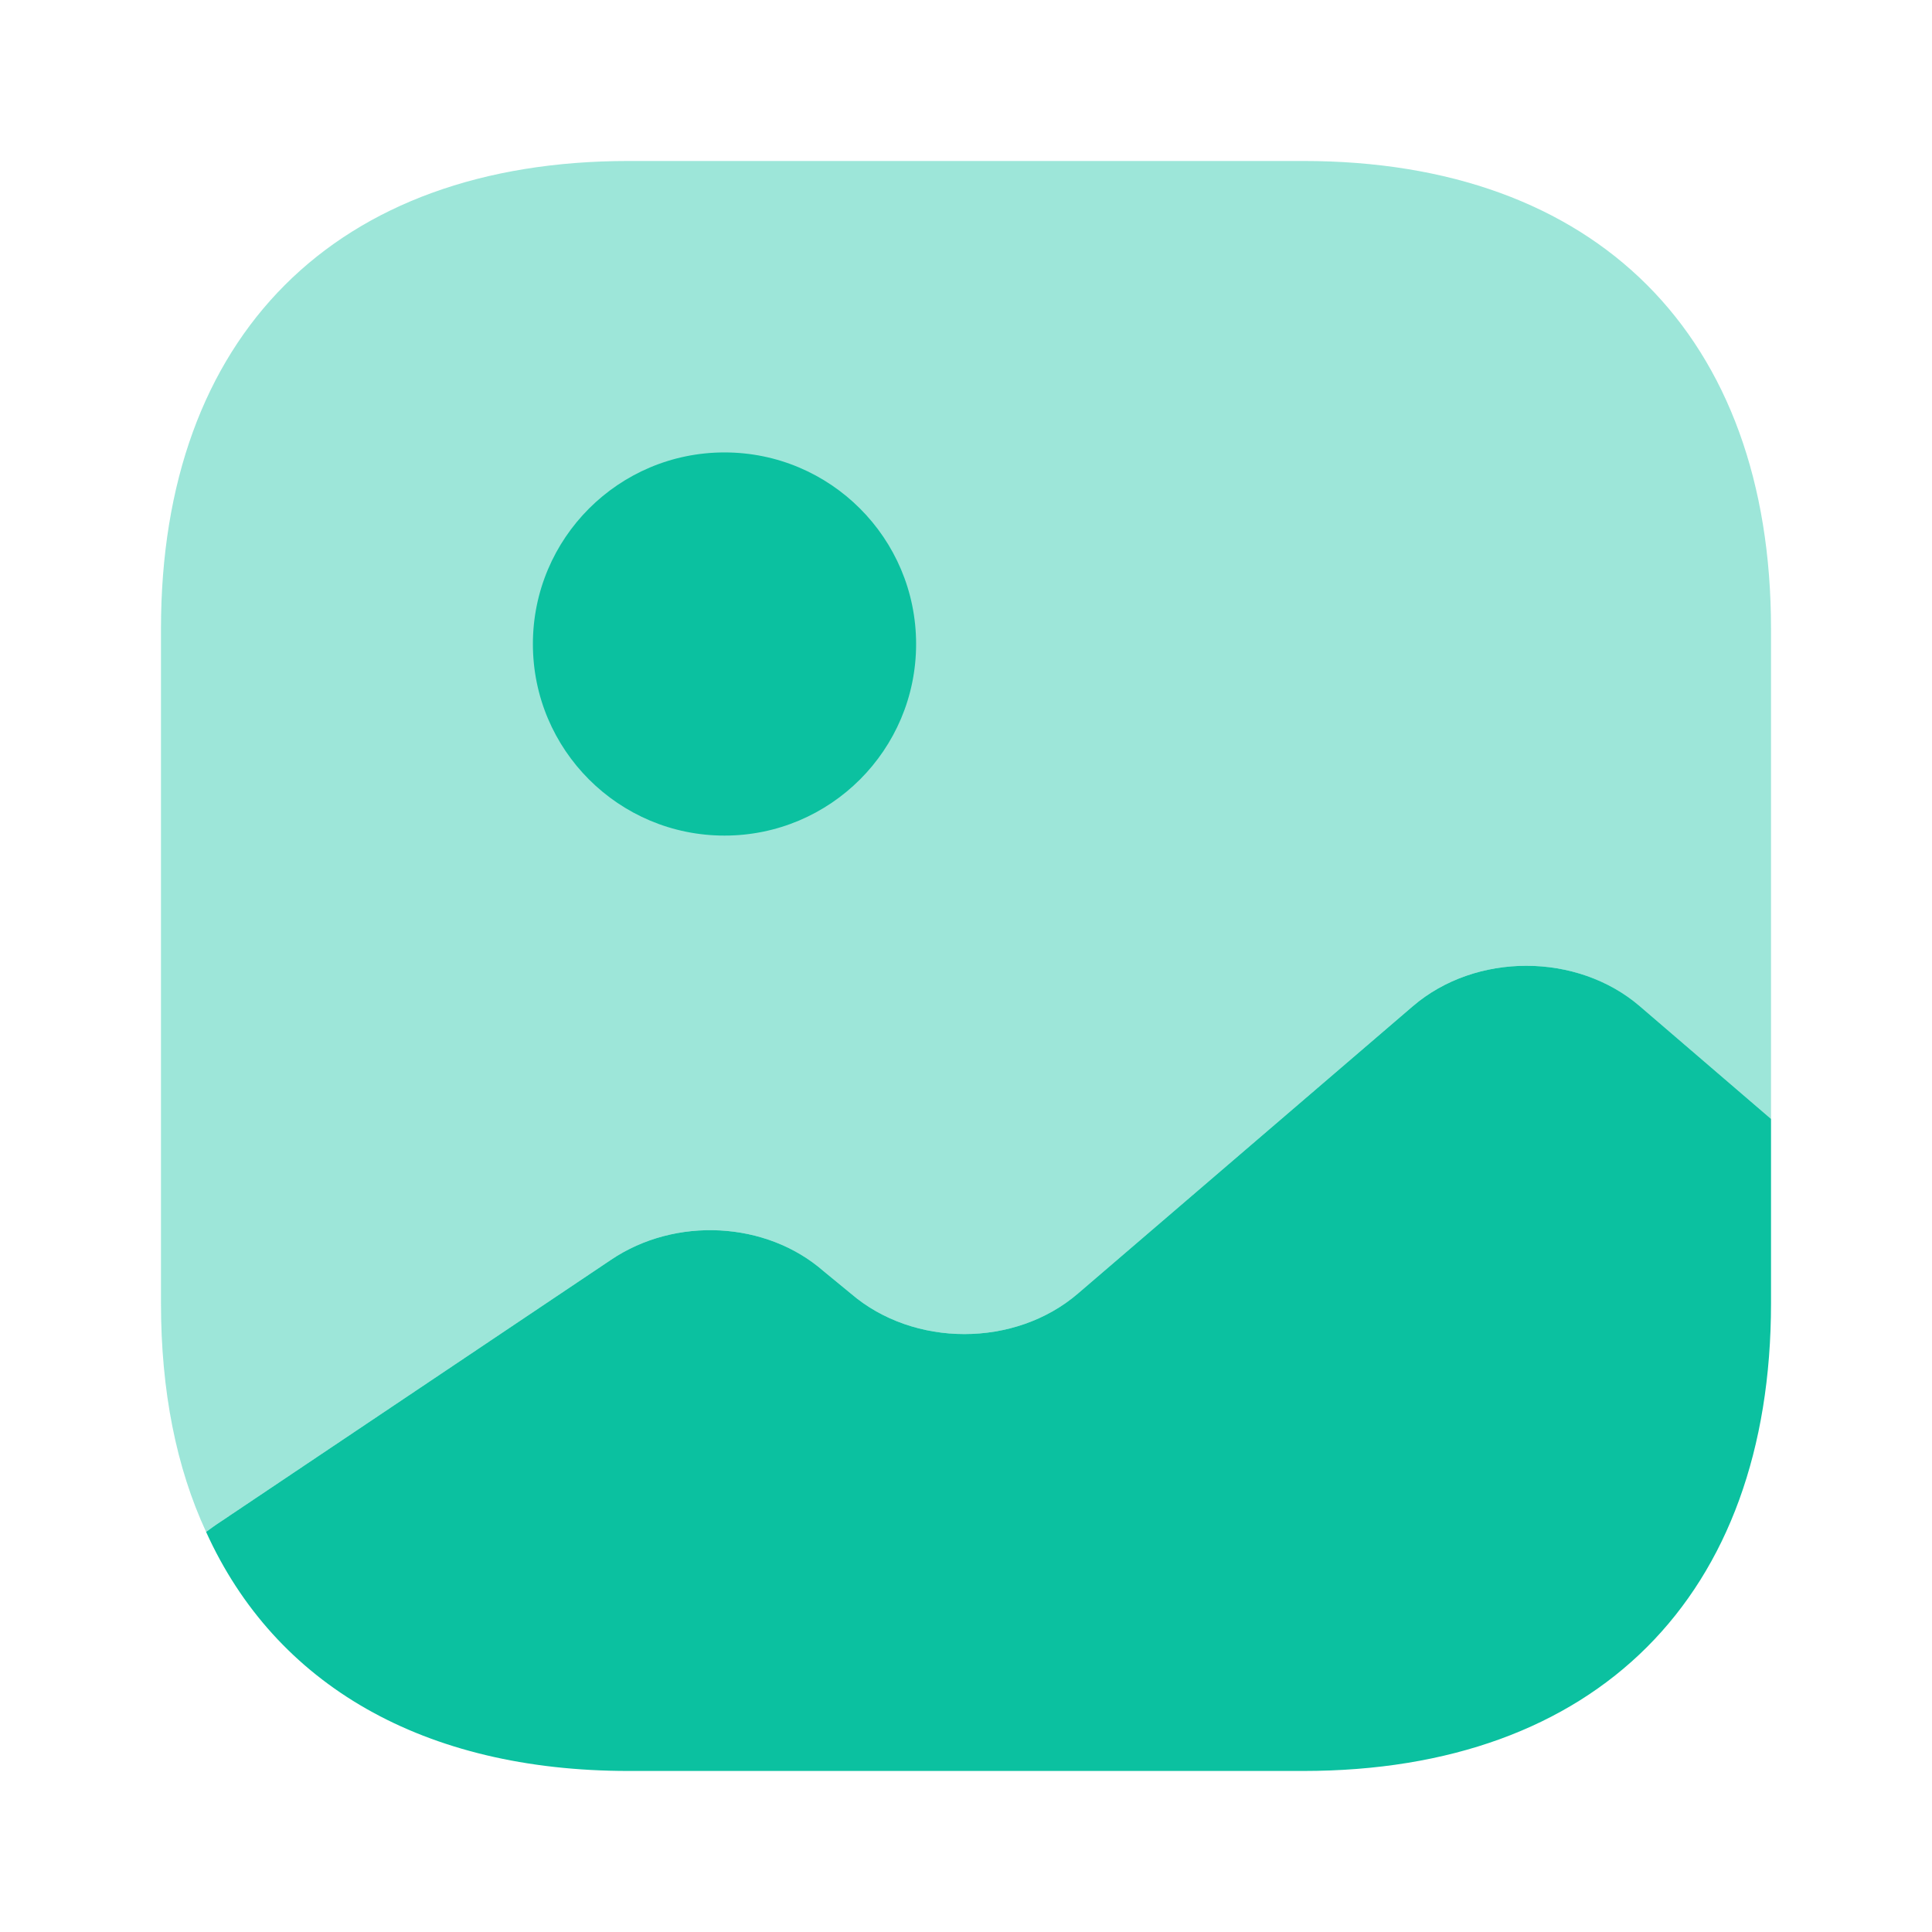 <svg width="34" height="34" viewBox="0 0 34 34" fill="none" xmlns="http://www.w3.org/2000/svg">
<path opacity="0.4" d="M31.167 11.064V19.691L28.857 17.708C27.752 16.759 25.967 16.759 24.862 17.708L18.969 22.765C17.864 23.715 16.079 23.715 14.974 22.765L14.492 22.369C13.487 21.491 11.886 21.405 10.752 22.171L3.782 26.846L3.627 26.959C3.102 25.826 2.833 24.48 2.833 22.936V11.064C2.833 5.907 5.907 2.833 11.064 2.833H22.936C28.092 2.833 31.167 5.907 31.167 11.064Z" fill="#0BC1A0"/>
<path d="M12.75 14.705C14.612 14.705 16.122 13.196 16.122 11.334C16.122 9.471 14.612 7.962 12.75 7.962C10.888 7.962 9.378 9.471 9.378 11.334C9.378 13.196 10.888 14.705 12.75 14.705Z" fill="#0BC1A0"/>
<path d="M31.167 19.691V22.936C31.167 28.092 28.093 31.166 22.936 31.166H11.064C7.452 31.166 4.845 29.651 3.627 26.959L3.783 26.846L10.752 22.171C11.886 21.405 13.487 21.491 14.492 22.369L14.974 22.765C16.079 23.715 17.864 23.715 18.969 22.765L24.863 17.708C25.968 16.759 27.753 16.759 28.858 17.708L31.167 19.691Z" fill="#0BC1A0"/>
</svg>
